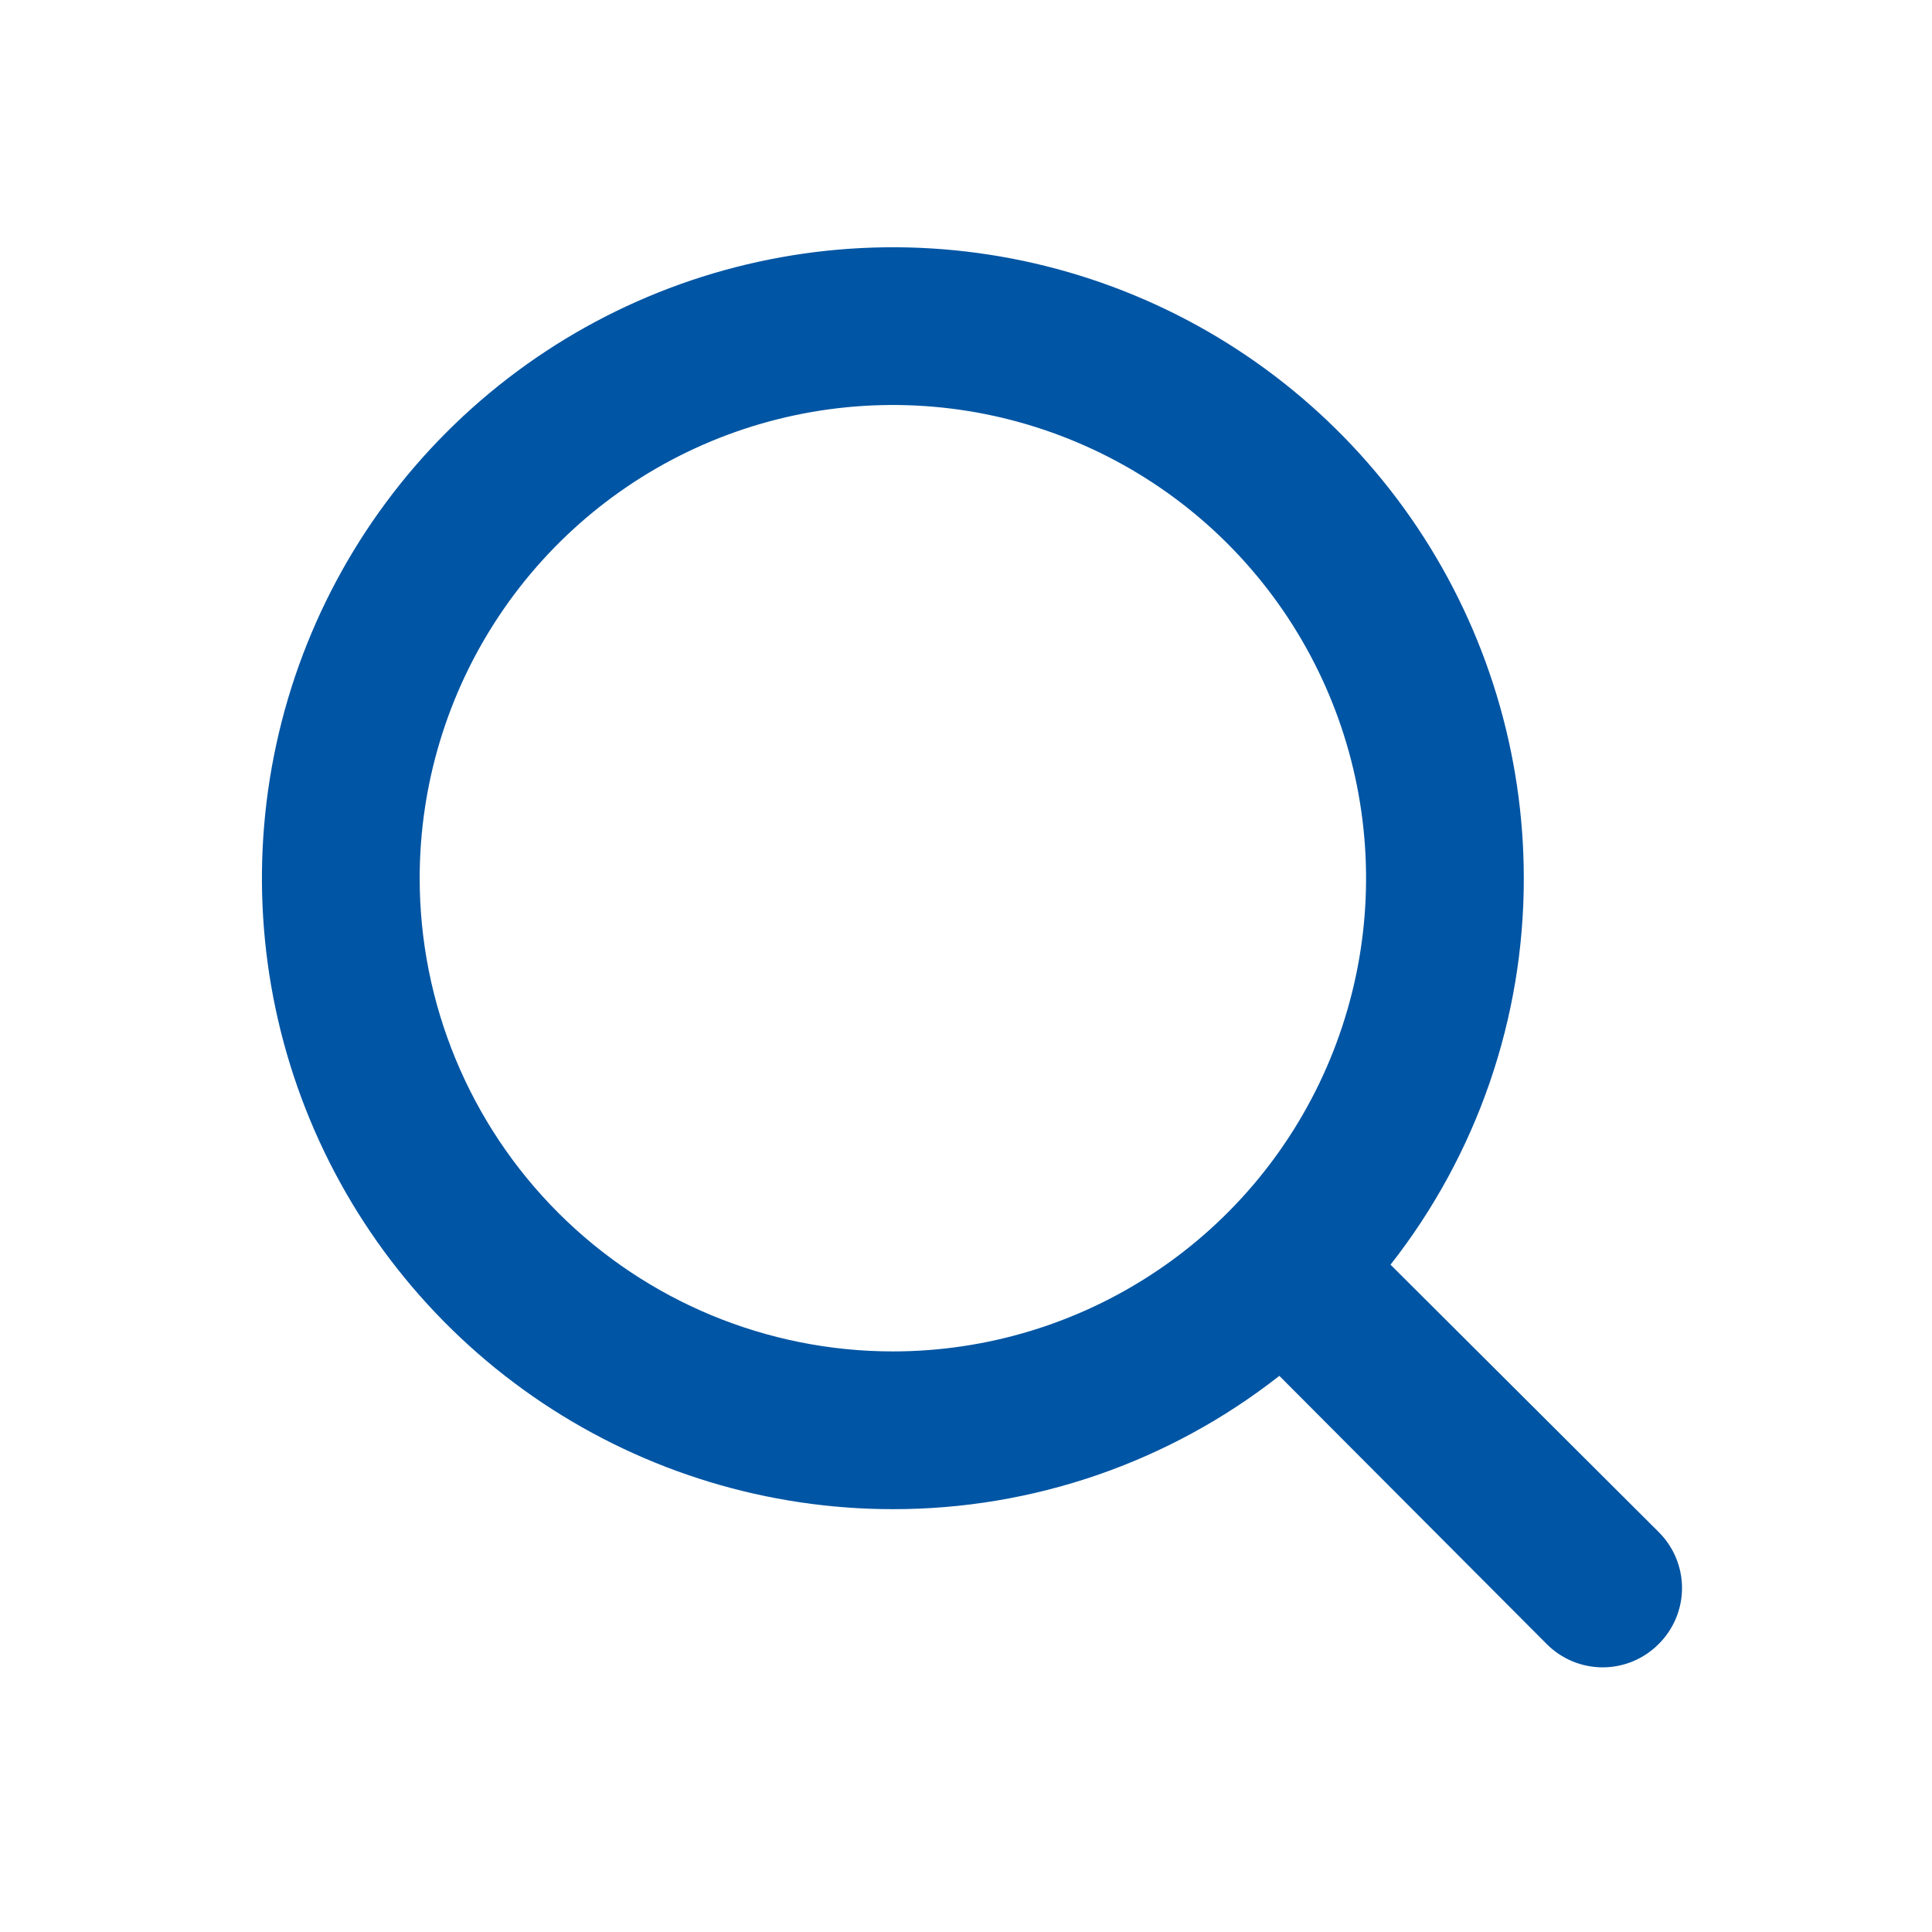 <svg width="49" height="49" viewBox="0 0 49 49" fill="none" xmlns="http://www.w3.org/2000/svg">
<path d="M42.068 38.856L35.267 32.075C37.461 29.279 38.652 25.827 38.647 22.273C38.647 19.108 37.709 16.015 35.951 13.383C34.192 10.752 31.693 8.7 28.769 7.489C25.845 6.278 22.628 5.961 19.523 6.579C16.419 7.196 13.568 8.72 11.33 10.958C9.092 13.196 7.568 16.047 6.951 19.151C6.333 22.256 6.65 25.473 7.861 28.397C9.072 31.321 11.123 33.82 13.755 35.579C16.387 37.337 19.48 38.276 22.645 38.276C26.199 38.28 29.651 37.089 32.447 34.895L39.227 41.696C39.413 41.883 39.635 42.032 39.878 42.134C40.122 42.235 40.384 42.288 40.648 42.288C40.912 42.288 41.173 42.235 41.417 42.134C41.661 42.032 41.882 41.883 42.068 41.696C42.255 41.51 42.404 41.289 42.506 41.045C42.607 40.801 42.66 40.54 42.66 40.276C42.66 40.012 42.607 39.75 42.506 39.507C42.404 39.263 42.255 39.042 42.068 38.856ZM10.644 22.273C10.644 19.9 11.348 17.579 12.666 15.606C13.985 13.632 15.859 12.094 18.052 11.185C20.245 10.277 22.659 10.039 24.987 10.502C27.315 10.966 29.453 12.108 31.132 13.787C32.81 15.465 33.953 17.604 34.416 19.932C34.879 22.26 34.642 24.673 33.733 26.866C32.825 29.059 31.287 30.934 29.313 32.252C27.339 33.571 25.019 34.275 22.645 34.275C19.462 34.275 16.41 33.011 14.159 30.76C11.908 28.509 10.644 25.456 10.644 22.273Z" fill="#0055A4"/>
</svg>
